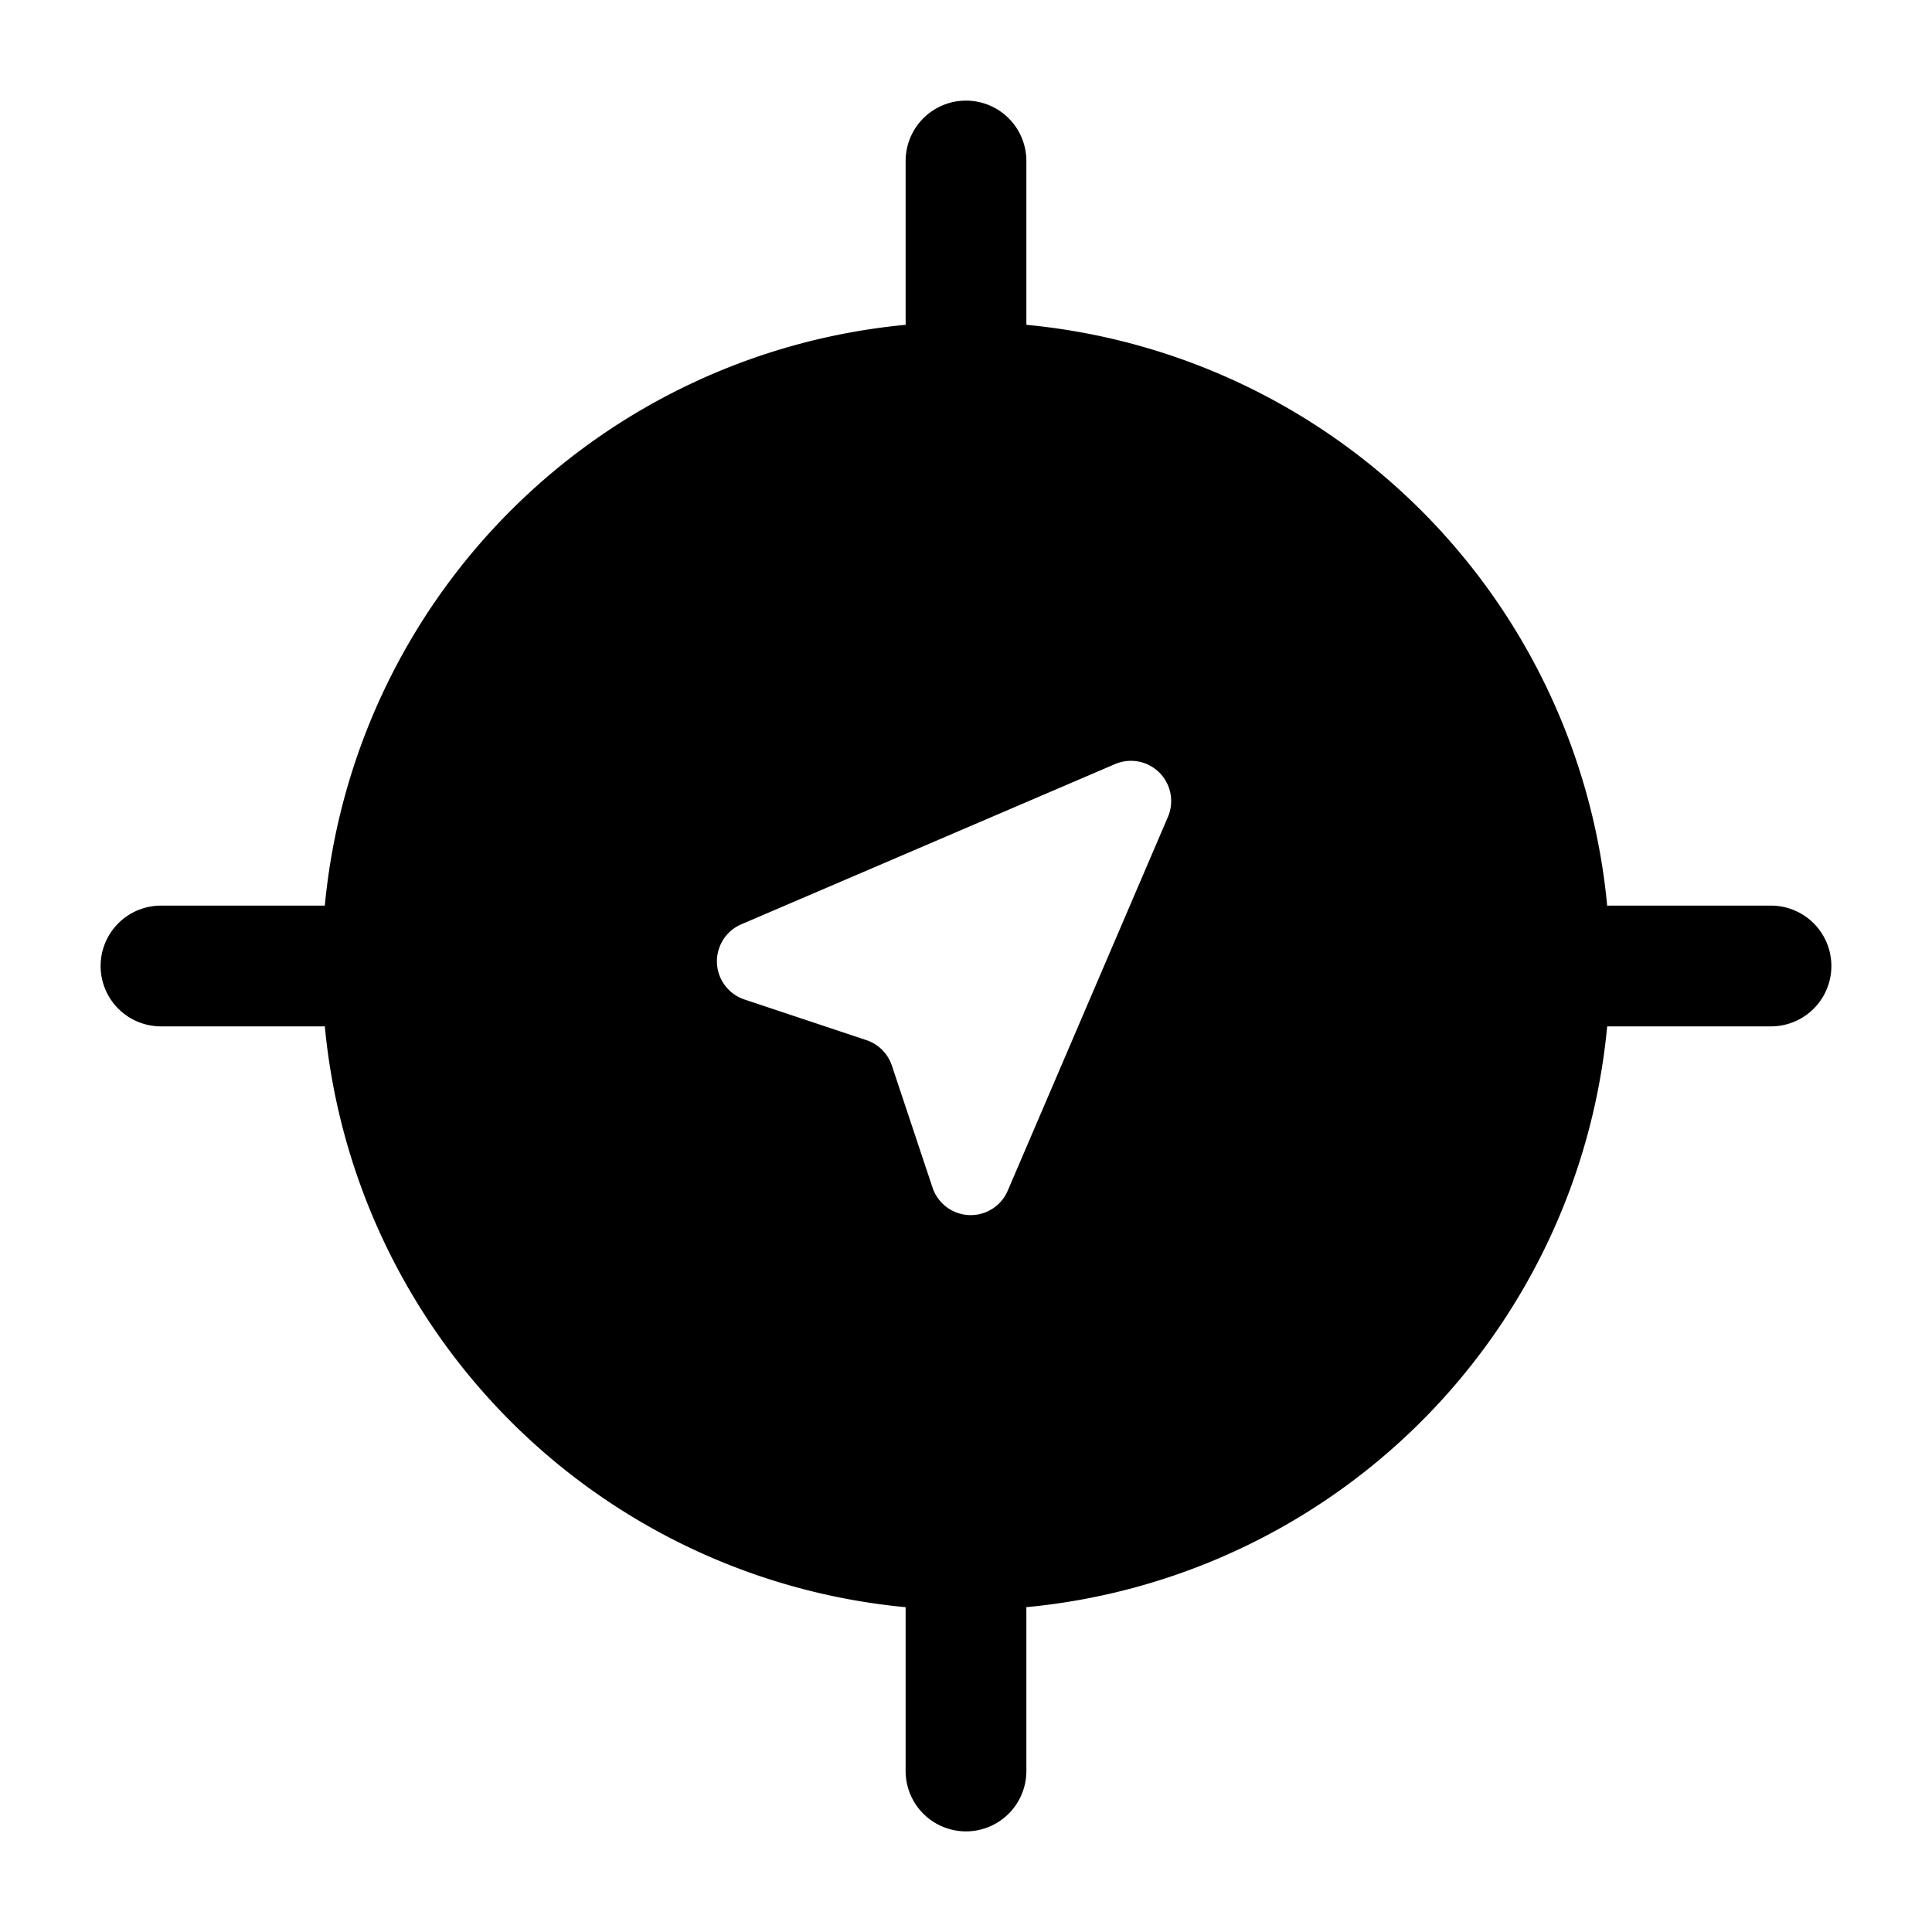 <svg xmlns="http://www.w3.org/2000/svg" width="1em" height="1em" viewBox="0 0 24 24">
  <path fill="currentColor" fill-rule="evenodd" d="M12 1.25a.75.75 0 0 1 .75.75v2.035a8.002 8.002 0 0 1 7.215 7.216L20 11.25h2a.75.75 0 0 1 0 1.5h-2.035a8.002 8.002 0 0 1-7.216 7.215l.001.035v2a.75.75 0 0 1-1.5 0v-2.035a8.002 8.002 0 0 1-7.215-7.216L4 12.75H2a.75.75 0 0 1 0-1.5h2.035a8.002 8.002 0 0 1 7.216-7.215L11.25 4V2a.75.75 0 0 1 .75-.75ZM9.248 12.416l1.515.505a.5.5 0 0 1 .316.316l.505 1.515a.5.5 0 0 0 .934.04l1.99-4.643a.5.5 0 0 0-.657-.657l-4.642 1.99a.5.5 0 0 0 .039.934Z" clip-rule="evenodd"/>
</svg>
